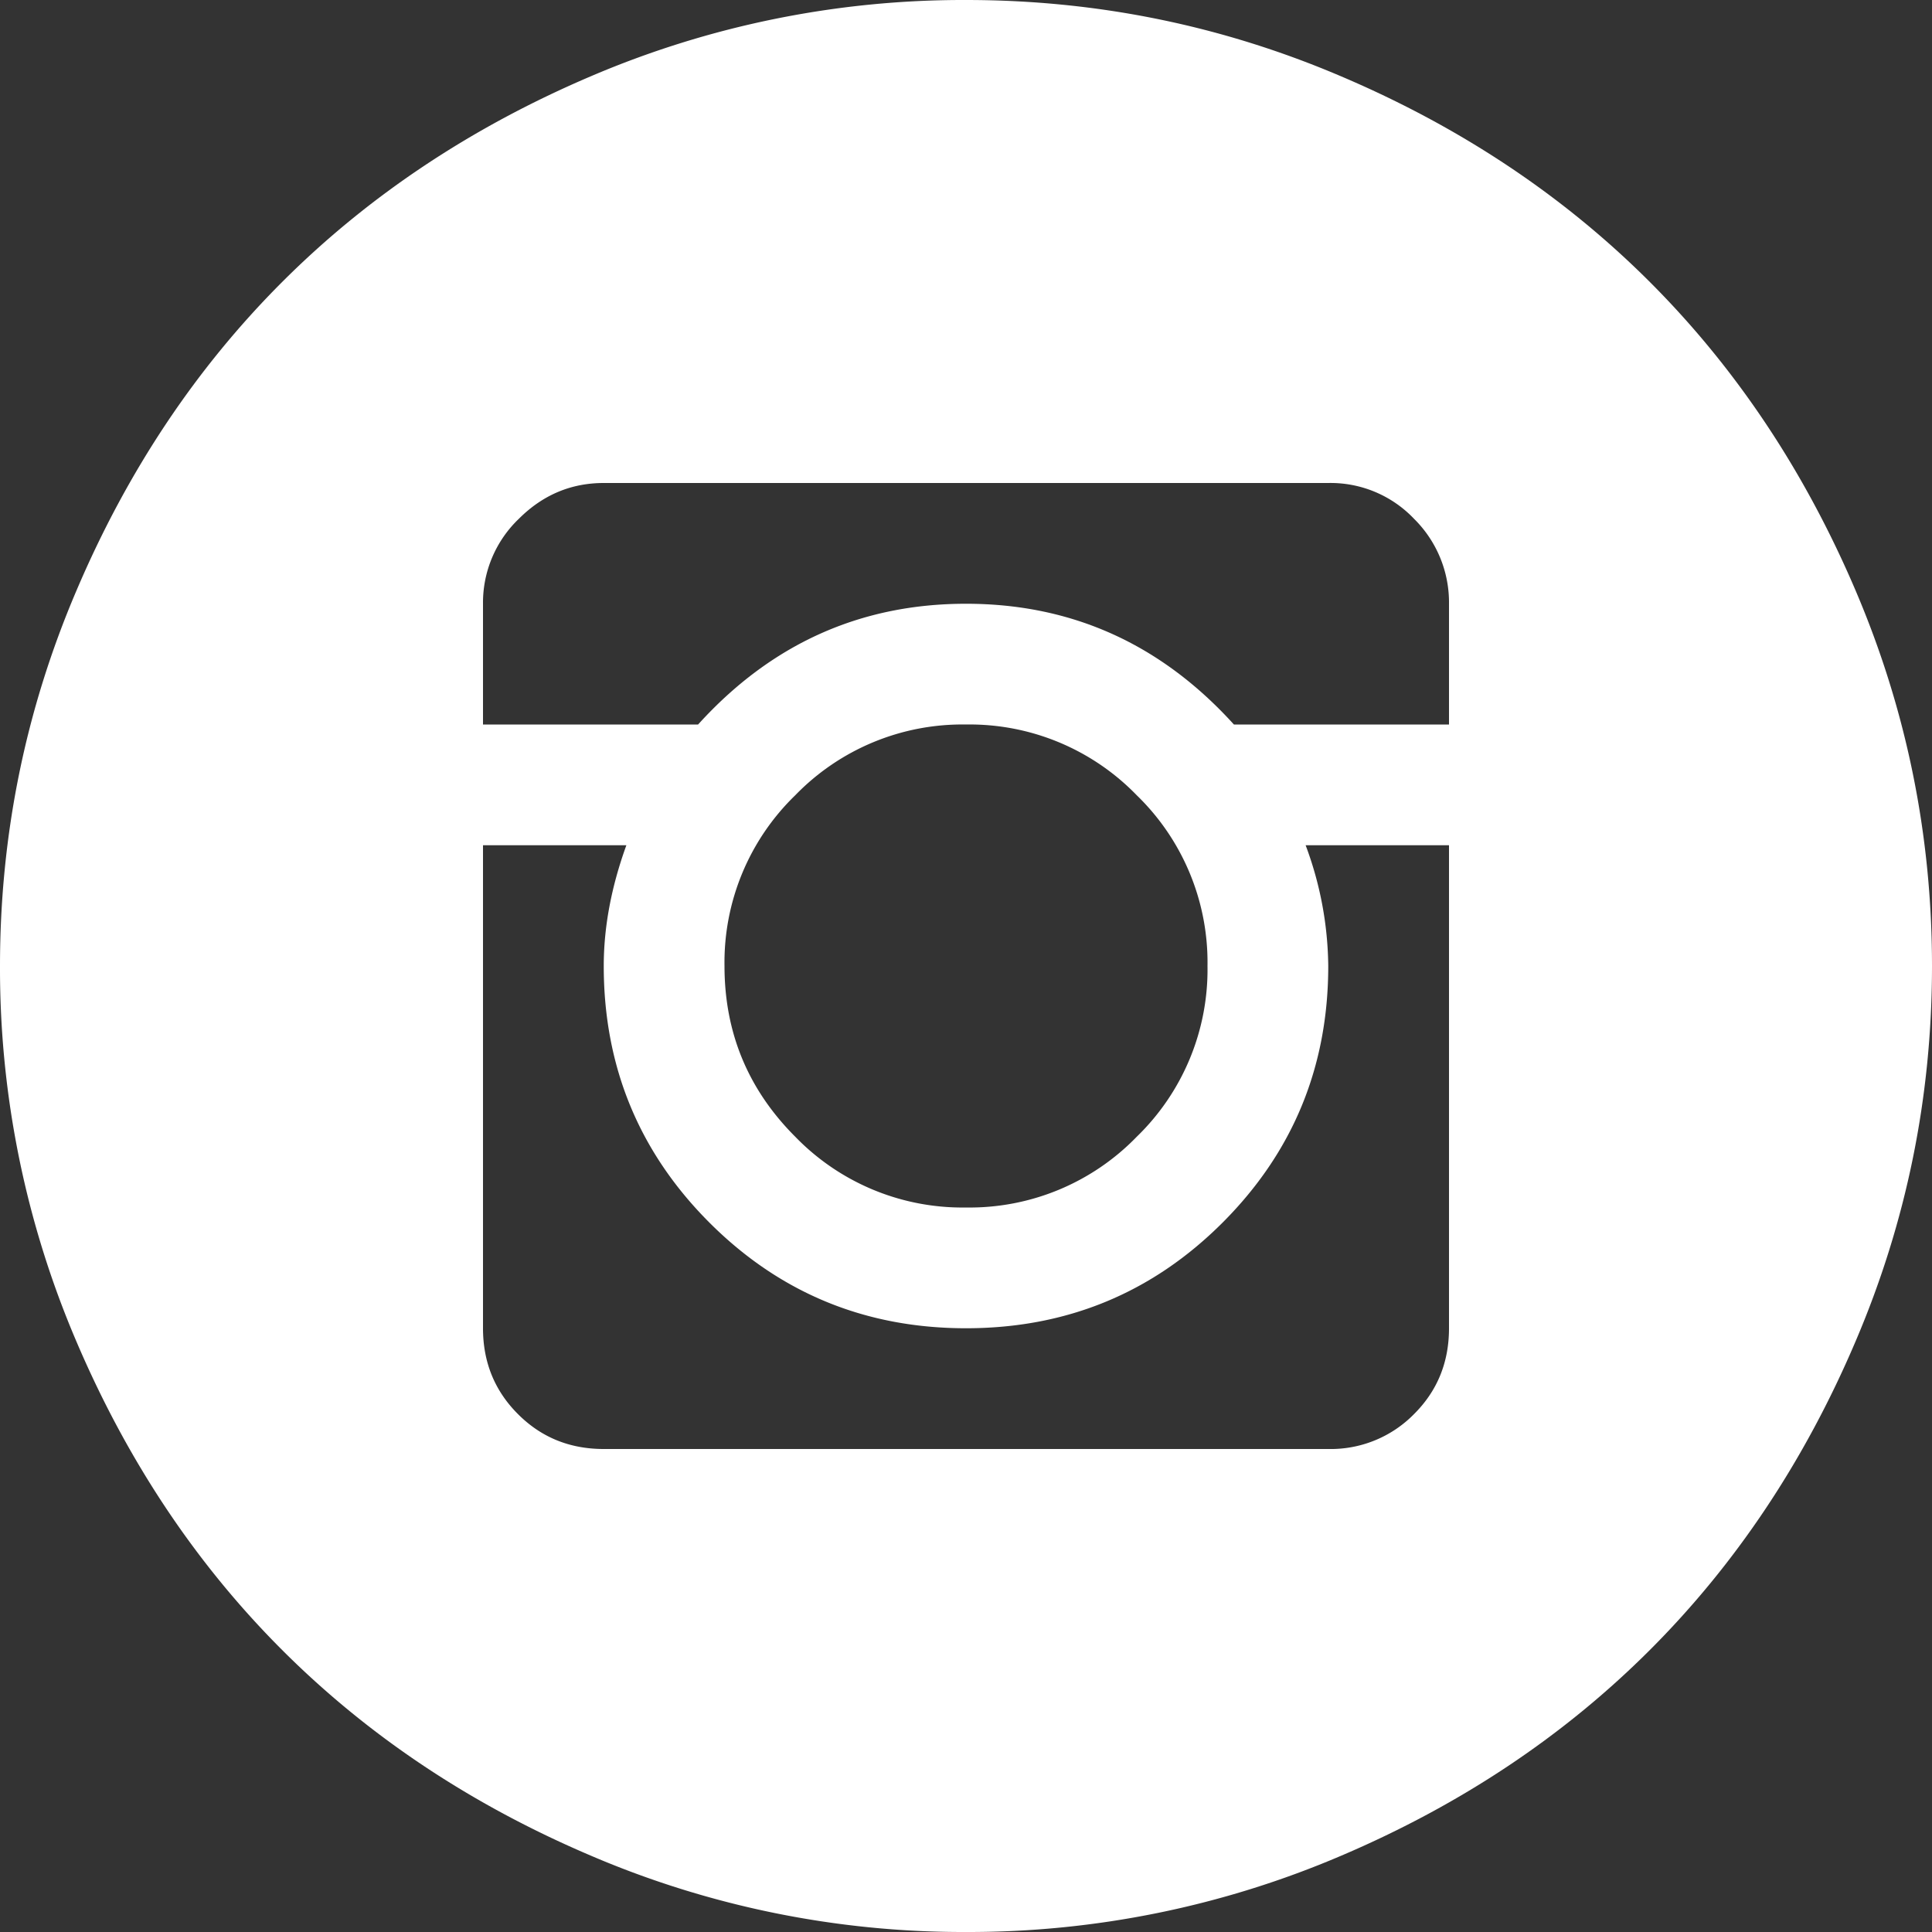 <svg width="24" height="24" fill="none" xmlns="http://www.w3.org/2000/svg"><rect width="100%" height="100%" fill="#333333" stroke="none"/><path d="M12 24a11.75 11.75 0 01-4.664-.95c-1.484-.632-2.762-1.484-3.832-2.554-1.07-1.07-1.922-2.348-2.555-3.832A11.773 11.773 0 010 12c0-1.625.316-3.18.95-4.664.632-1.484 1.484-2.762 2.554-3.832 1.07-1.07 2.348-1.922 3.832-2.555A11.767 11.767 0 0112 0c1.625 0 3.18.316 4.664.95 1.484.632 2.762 1.484 3.832 2.554 1.07 1.07 1.922 2.348 2.555 3.832C23.684 8.82 24 10.375 24 12c0 1.625-.316 3.18-.95 4.664-.632 1.484-1.484 2.762-2.554 3.832-1.07 1.07-2.348 1.922-3.832 2.555A11.767 11.767 0 0112 24zm6-16.5a1.46 1.46 0 00-.434-1.055A1.43 1.43 0 0016.5 6h-9c-.406 0-.758.148-1.055.445A1.442 1.442 0 006 7.5V9h2.672C9.578 8 10.687 7.5 12 7.5c1.313 0 2.422.5 3.328 1.5H18V7.5zM9 12c0 .828.293 1.535.879 2.121A2.89 2.89 0 0012 15a2.89 2.89 0 002.121-.879A2.89 2.89 0 0015 12a2.89 2.89 0 00-.879-2.121A2.89 2.89 0 0012 9a2.89 2.89 0 00-2.121.879A2.89 2.89 0 009 12zm9-1.5h-1.781A4.38 4.38 0 0116.5 12c0 1.25-.438 2.313-1.313 3.188-.874.874-1.937 1.312-3.187 1.312-1.25 0-2.313-.438-3.188-1.313C7.939 14.313 7.5 13.25 7.5 12c0-.484.094-.984.281-1.5H6v6c0 .422.145.777.434 1.066.289.29.644.434 1.066.434h9a1.45 1.45 0 001.066-.434c.29-.289.434-.644.434-1.066v-6z" fill="#fff"/></svg>
